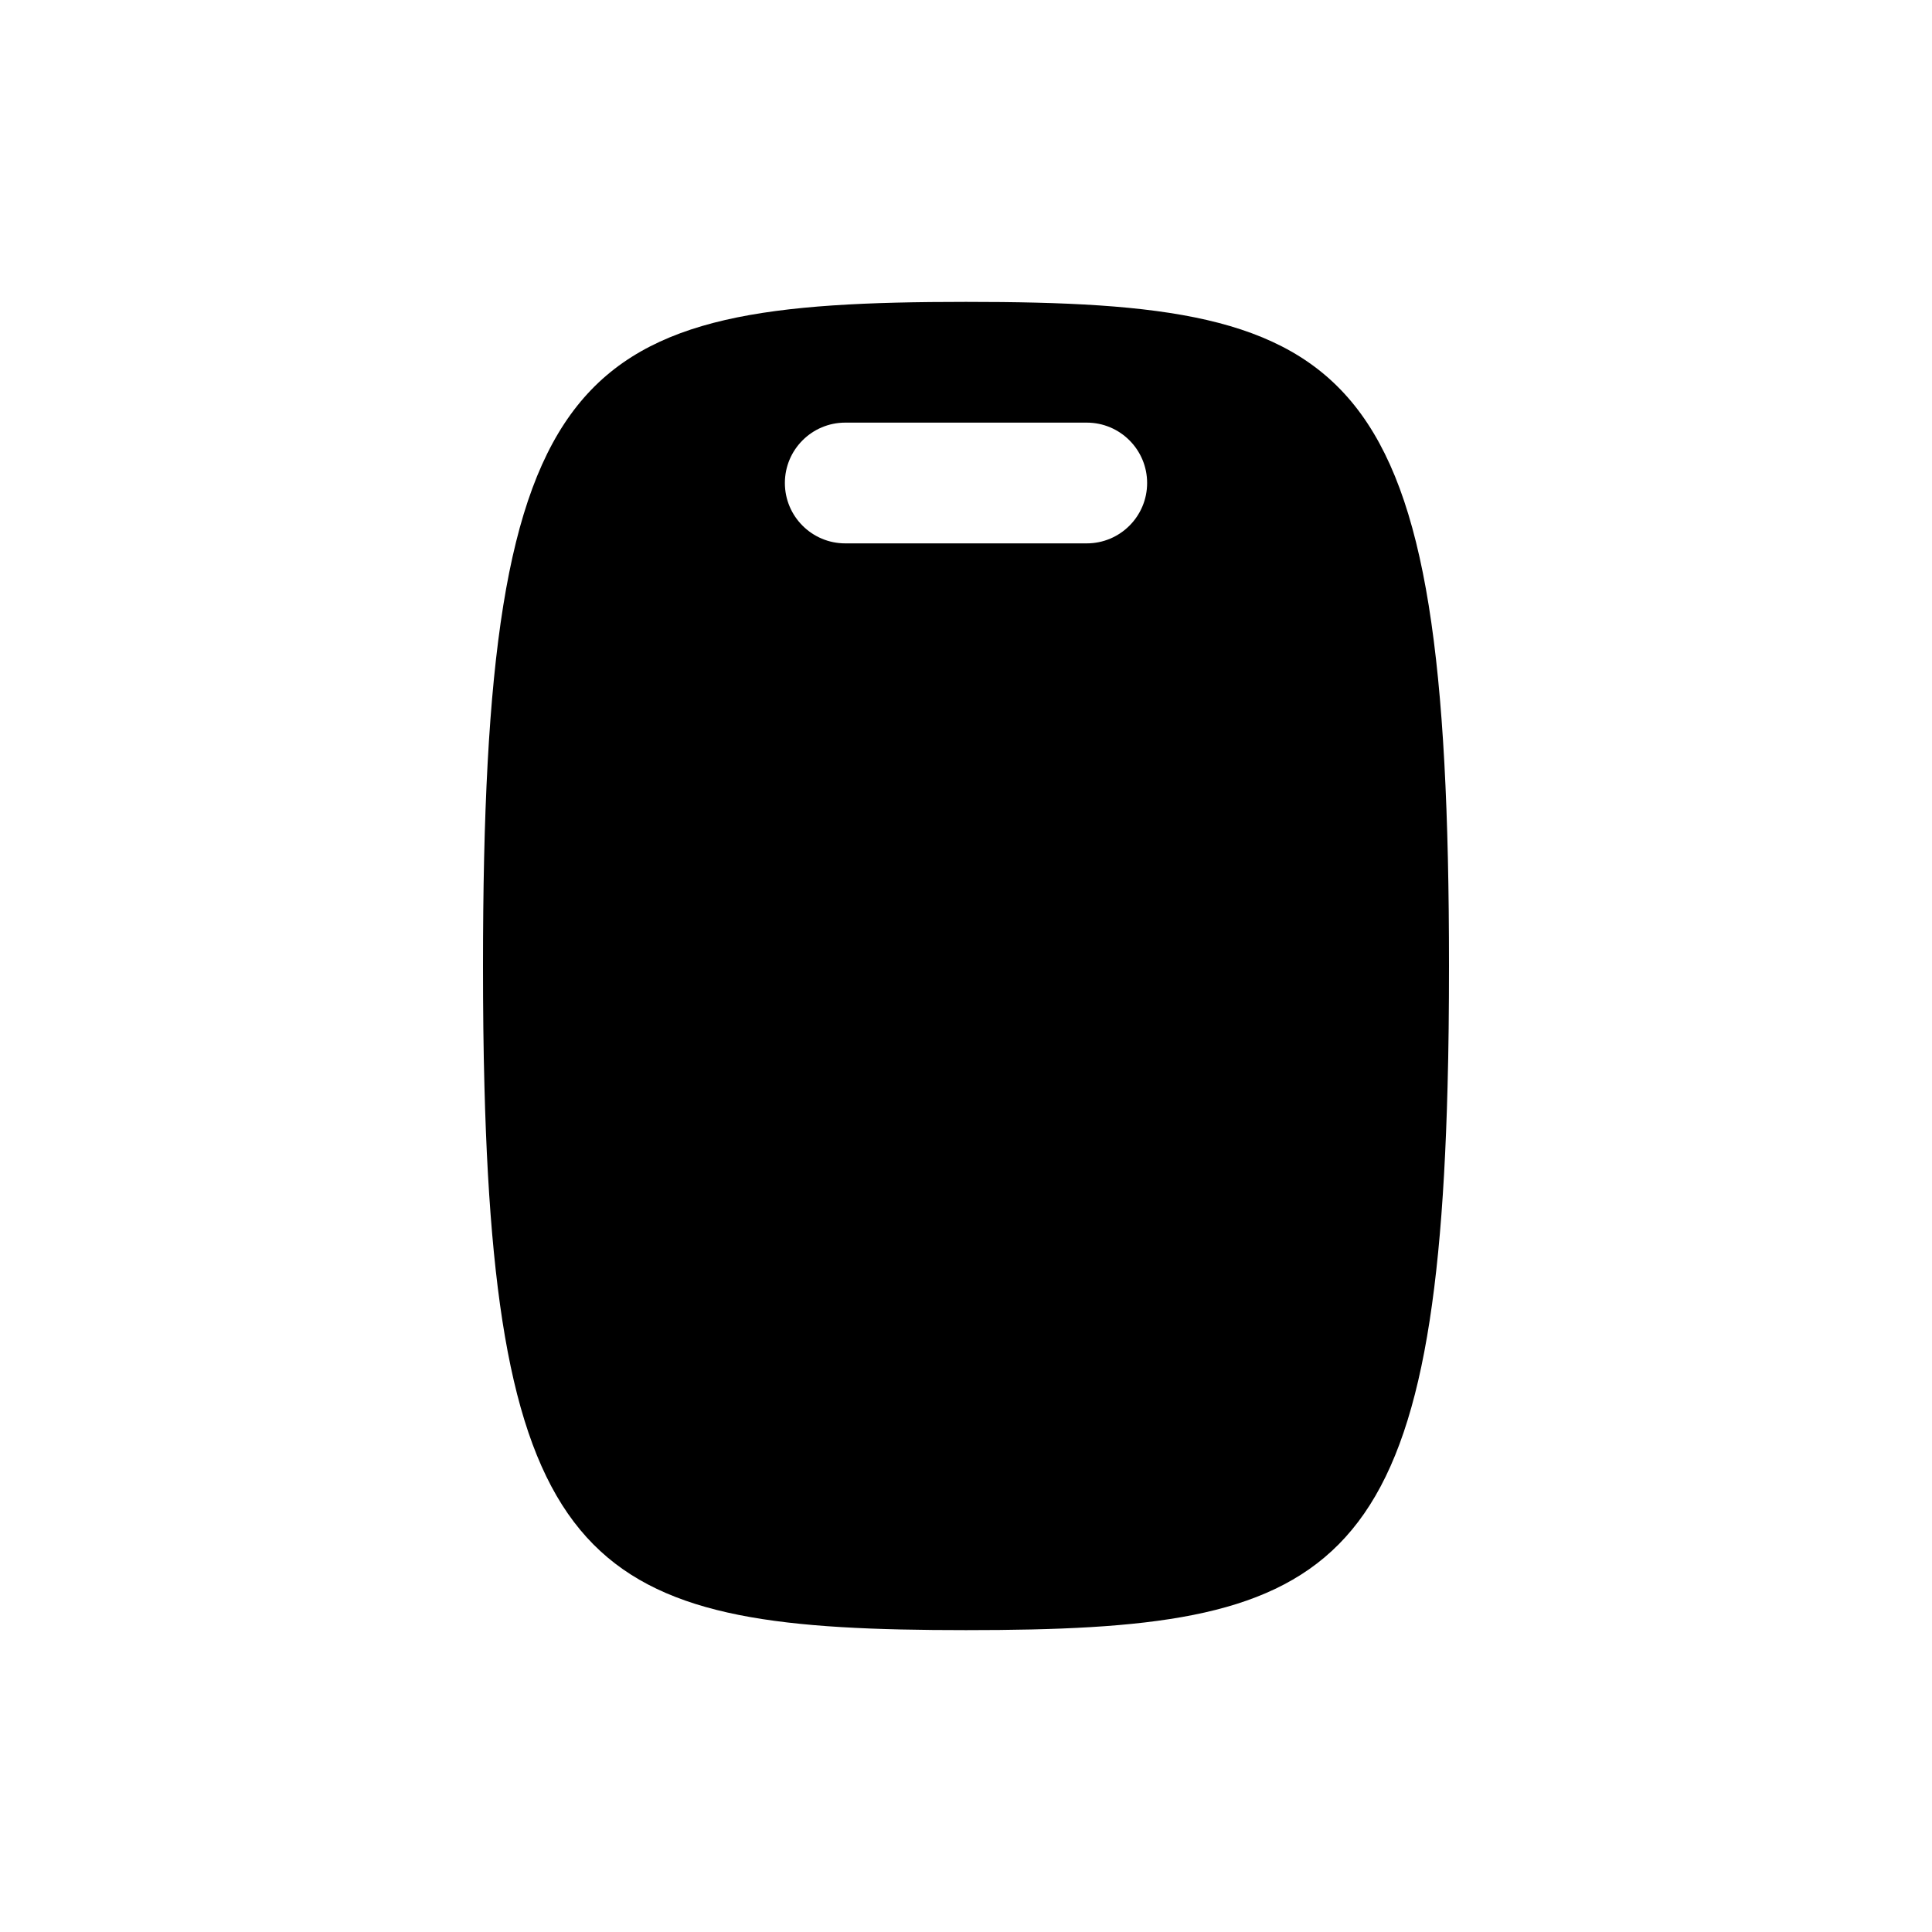 <svg width="32" height="32" viewBox="0 0 32 32" fill="currentColor" xmlns="http://www.w3.org/2000/svg">
<path fill-rule="evenodd" clip-rule="evenodd" d="M8 16C8 16.711 8.007 17.377 8.024 18C8.237 26.208 9.959 27 16 27C22.041 27 23.764 26.208 23.976 18C23.993 17.377 24 16.711 24 16C24 5.917 22.5 5 16 5C9.5 5 8 5.917 8 16ZM14 7C13.448 7 13 7.448 13 8C13 8.552 13.448 9 14 9H18C18.552 9 19 8.552 19 8C19 7.448 18.552 7 18 7H14Z"/>
</svg>

